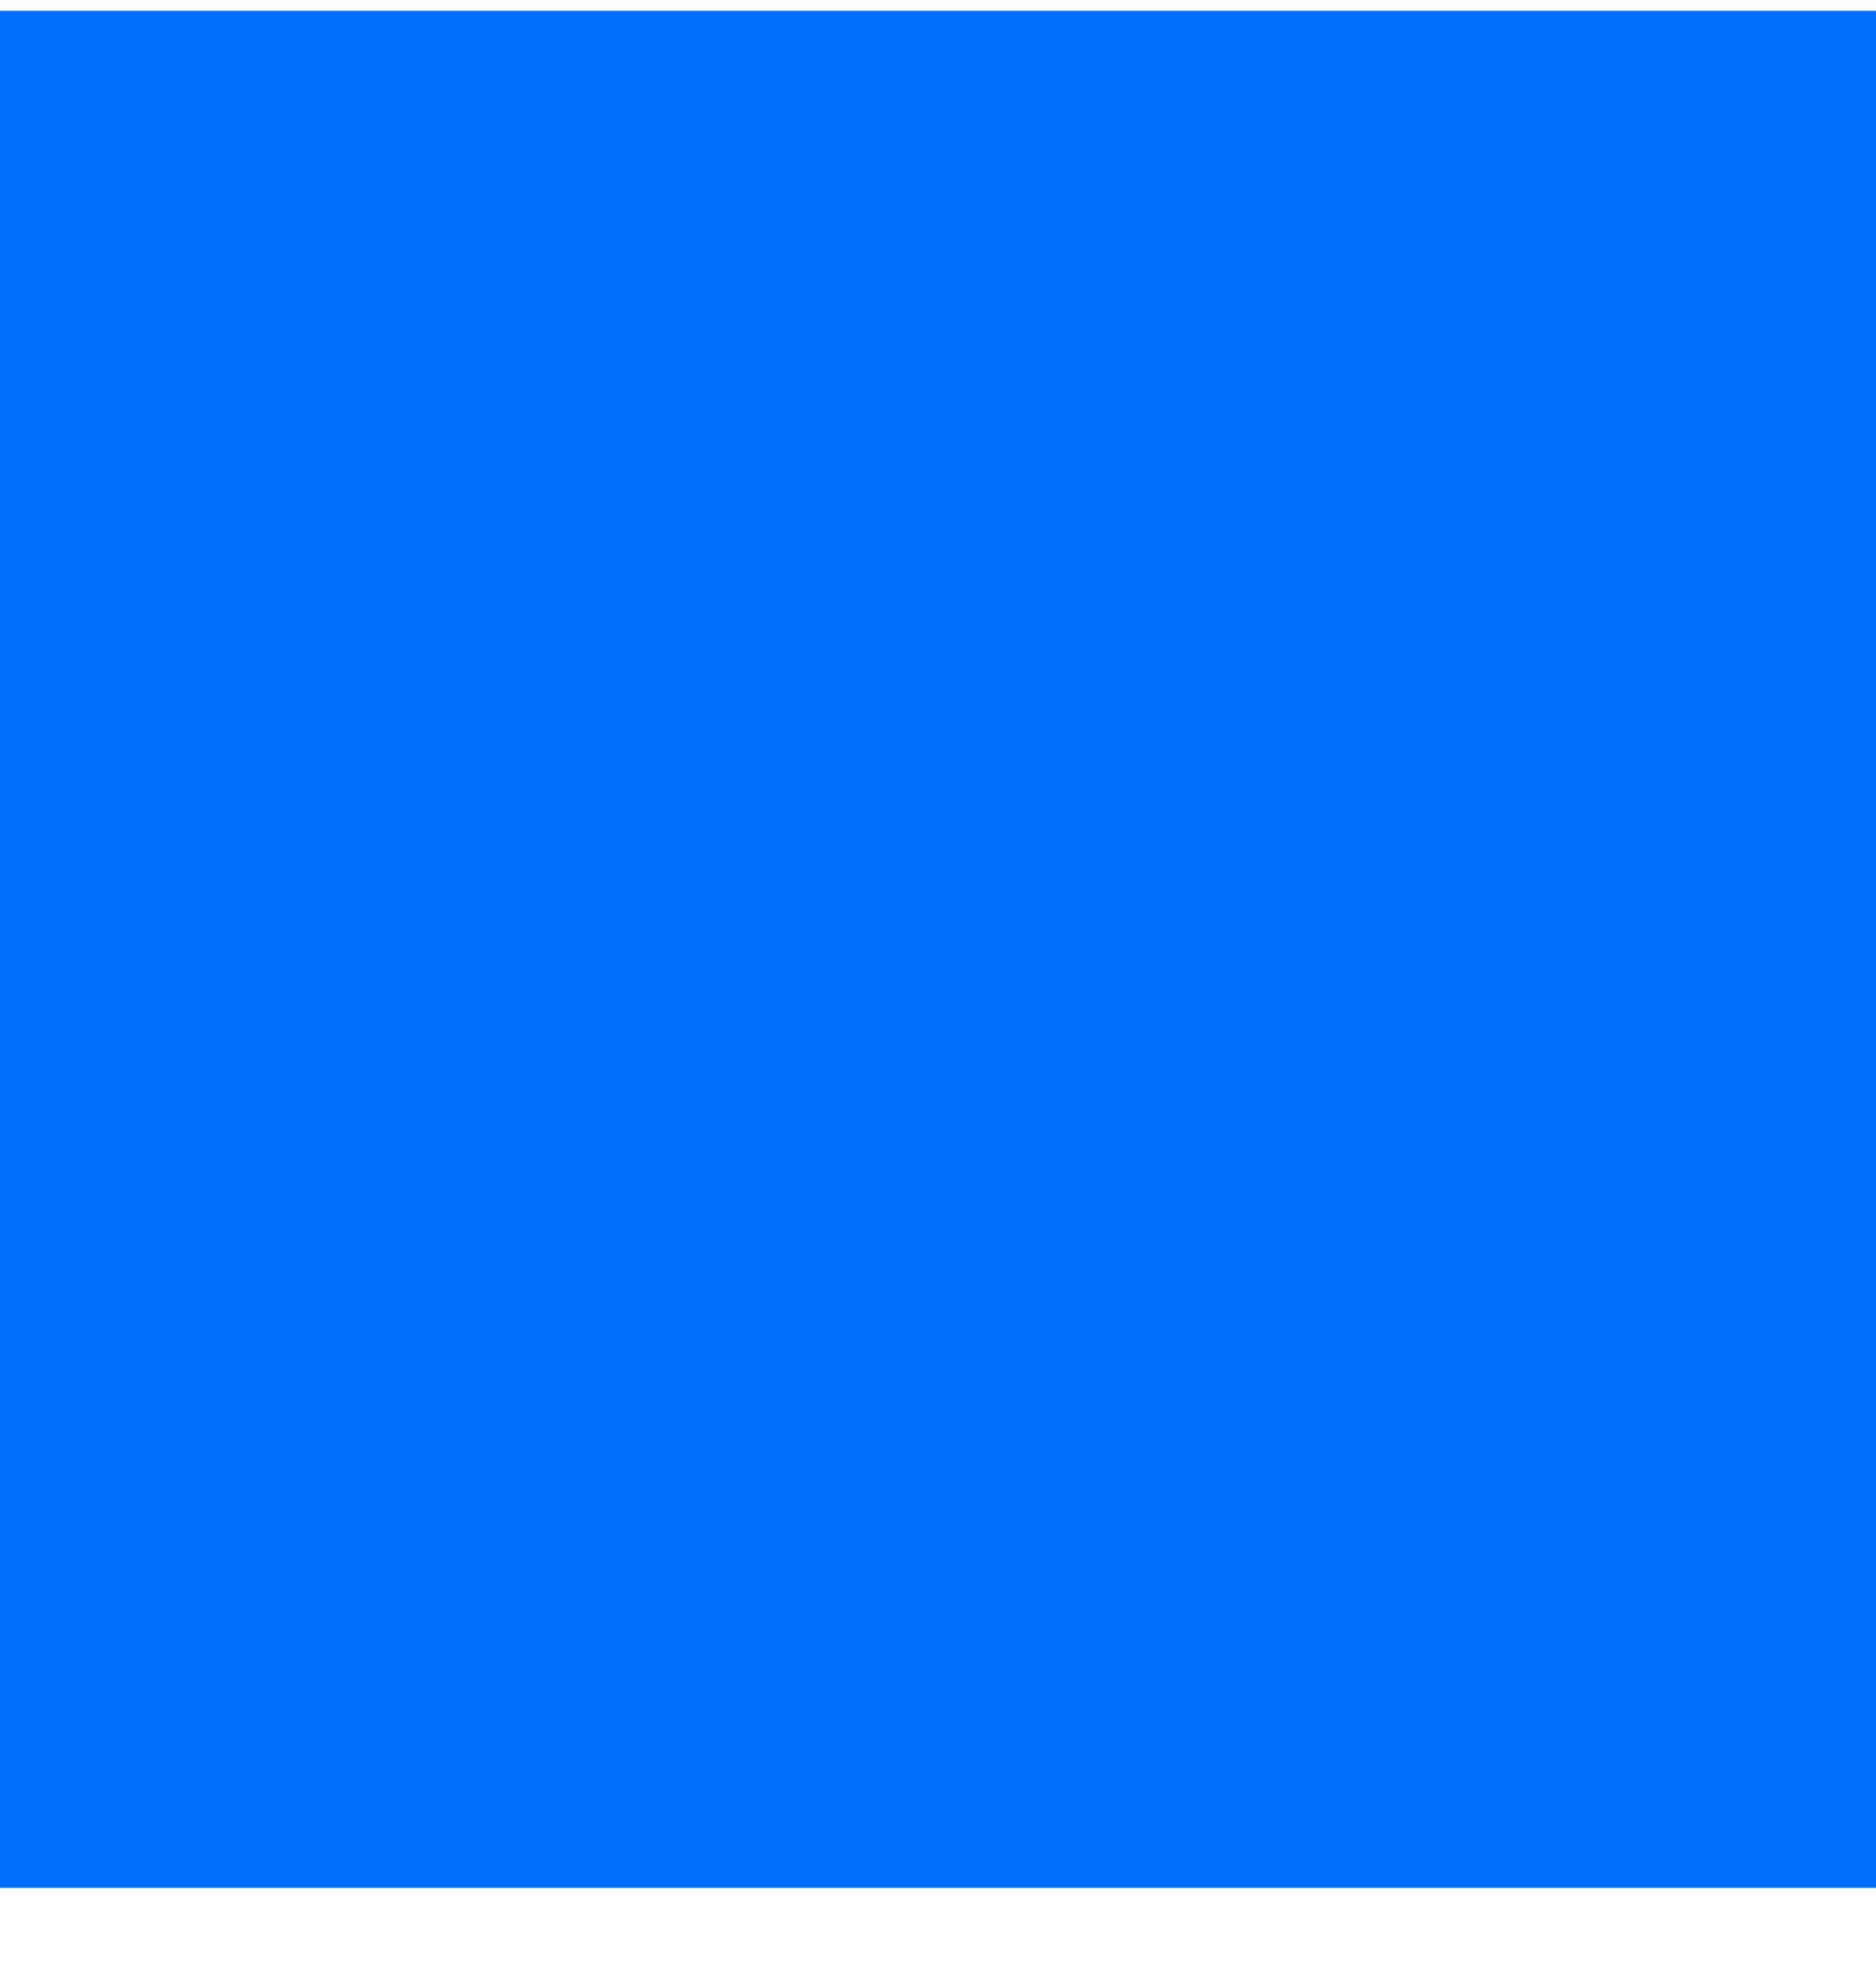 <svg width="40" height="42" viewBox="0 0 40 42" fill="none" xmlns="http://www.w3.org/2000/svg" xmlns:xlink="http://www.w3.org/1999/xlink">
<mask id="mask_0_i_269_8381;126_660;269_8037" style="mask-type:alpha" maskUnits="userSpaceOnUse" x="1.25" y="1.897" width="18.542" height="18.541">
<path d="M6.666,8.98C5.976,8.98 5.416,9.54 5.416,10.23L5.416,33.563C5.416,34.254 5.976,34.813 6.666,34.813L30,34.813C30.69,34.813 31.25,34.254 31.25,33.563L31.25,21.897C31.25,20.746 32.183,19.813 33.333,19.813C34.484,19.813 35.416,20.746 35.416,21.897L35.416,33.563C35.416,36.555 32.991,38.98 30,38.98L6.666,38.98C3.675,38.98 1.25,36.555 1.25,33.563L1.25,10.23C1.25,7.239 3.675,4.814 6.666,4.814L18.333,4.814C19.484,4.814 20.416,5.746 20.416,6.897C20.416,8.047 19.484,8.98 18.333,8.98L6.666,8.98Z" clip-rule="evenodd" fill-rule="evenodd" fill="#006FFD"/>
<path d="M21.824,24.065L33.737,12.152L28.079,6.493L16.166,18.406C16.002,18.57 15.885,18.776 15.829,19.001L14.508,25.722L21.228,24.402C21.454,24.345 21.66,24.229 21.824,24.065ZM37.583,8.306C38.064,7.825 38.334,7.173 38.334,6.493C38.334,5.813 38.064,5.161 37.583,4.681L35.55,2.648C35.069,2.167 34.417,1.897 33.737,1.897C33.057,1.897 32.405,2.167 31.925,2.648L29.892,4.681L35.55,10.339L37.583,8.306Z" fill="#006FFD"/>
</mask>
<rect  x="0" y="0.23" width="40" height="39.999" fill="#006FFD"/>
</svg>
